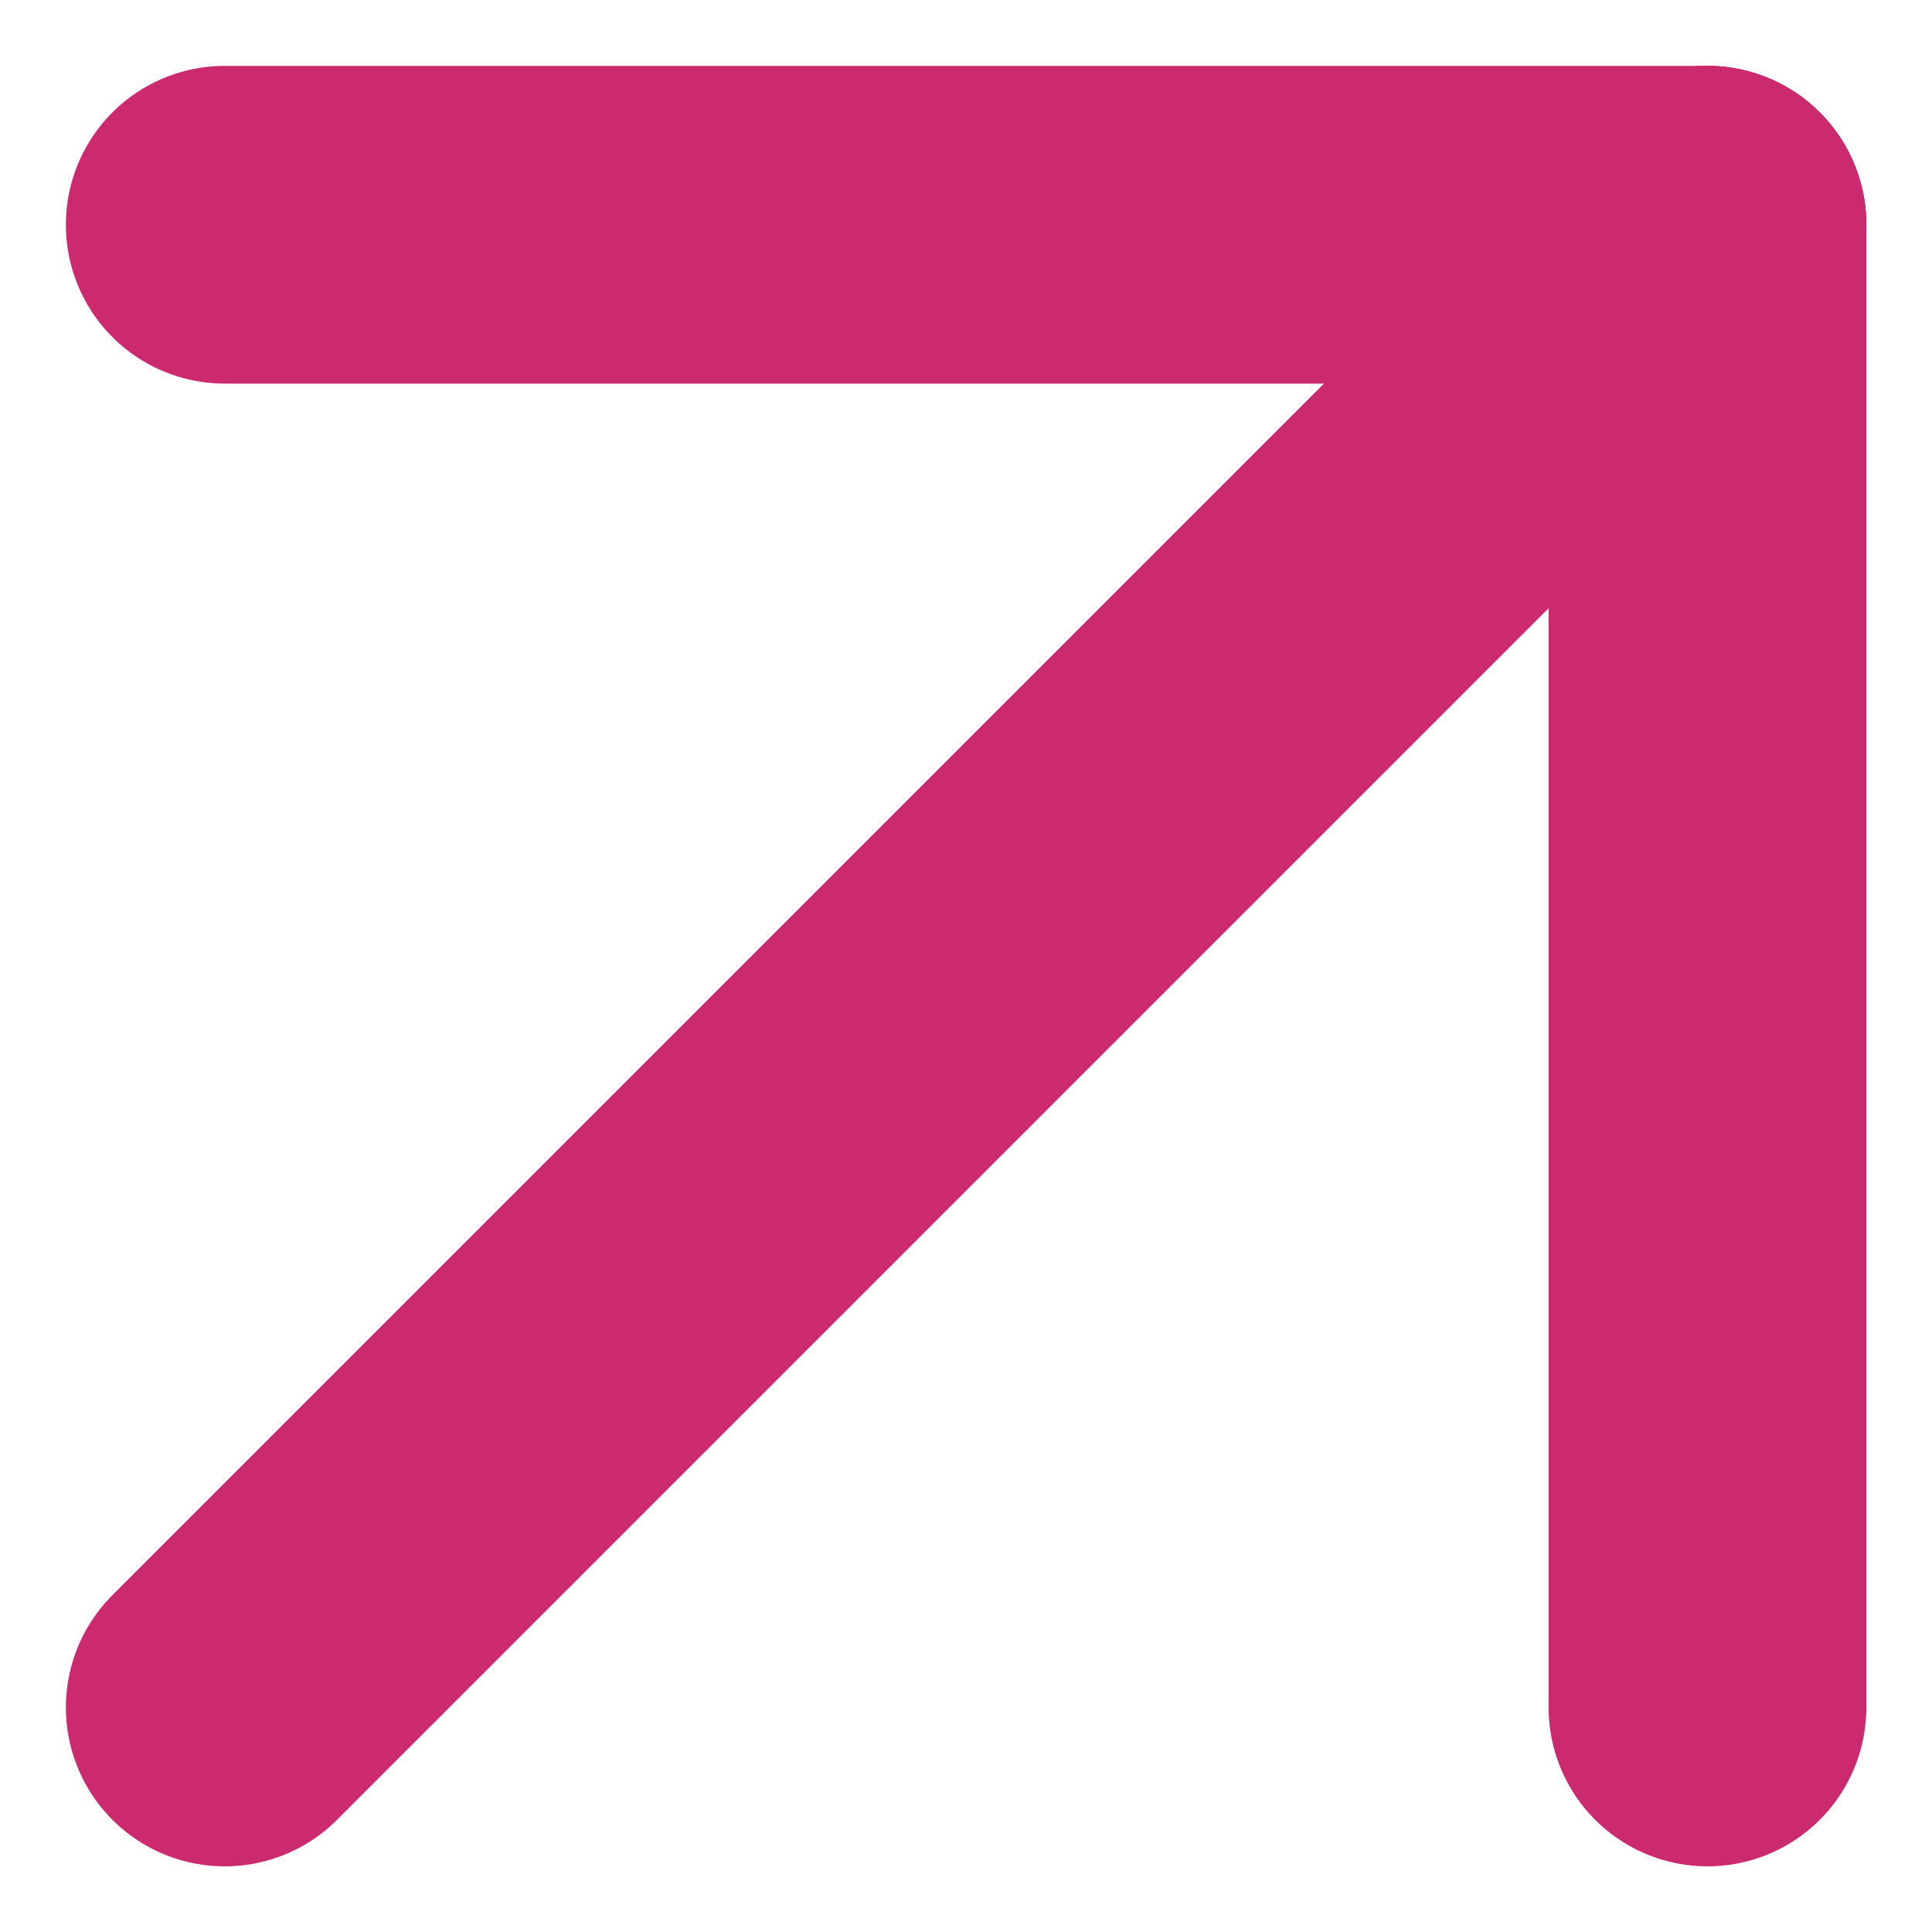 <svg xmlns="http://www.w3.org/2000/svg" width="9.121" height="9.121" viewBox="0 0 9.121 9.121">
  <g id="Groupe_360" data-name="Groupe 360" transform="translate(-966.439 -163.439)">
    <line id="Ligne_87" data-name="Ligne 87" x2="7" transform="translate(967.5 164.5)" fill="none" stroke="#cb2a6e" stroke-linecap="round" stroke-width="1.5"/>
    <line id="Ligne_88" data-name="Ligne 88" x2="7" transform="translate(974.5 164.5) rotate(90)" fill="none" stroke="#cb2a6e" stroke-linecap="round" stroke-width="1.5"/>
    <line id="Ligne_89" data-name="Ligne 89" x1="7" y2="7" transform="translate(967.5 164.5)" fill="none" stroke="#cb2a6e" stroke-linecap="round" stroke-width="1.5"/>
  </g>
</svg>
